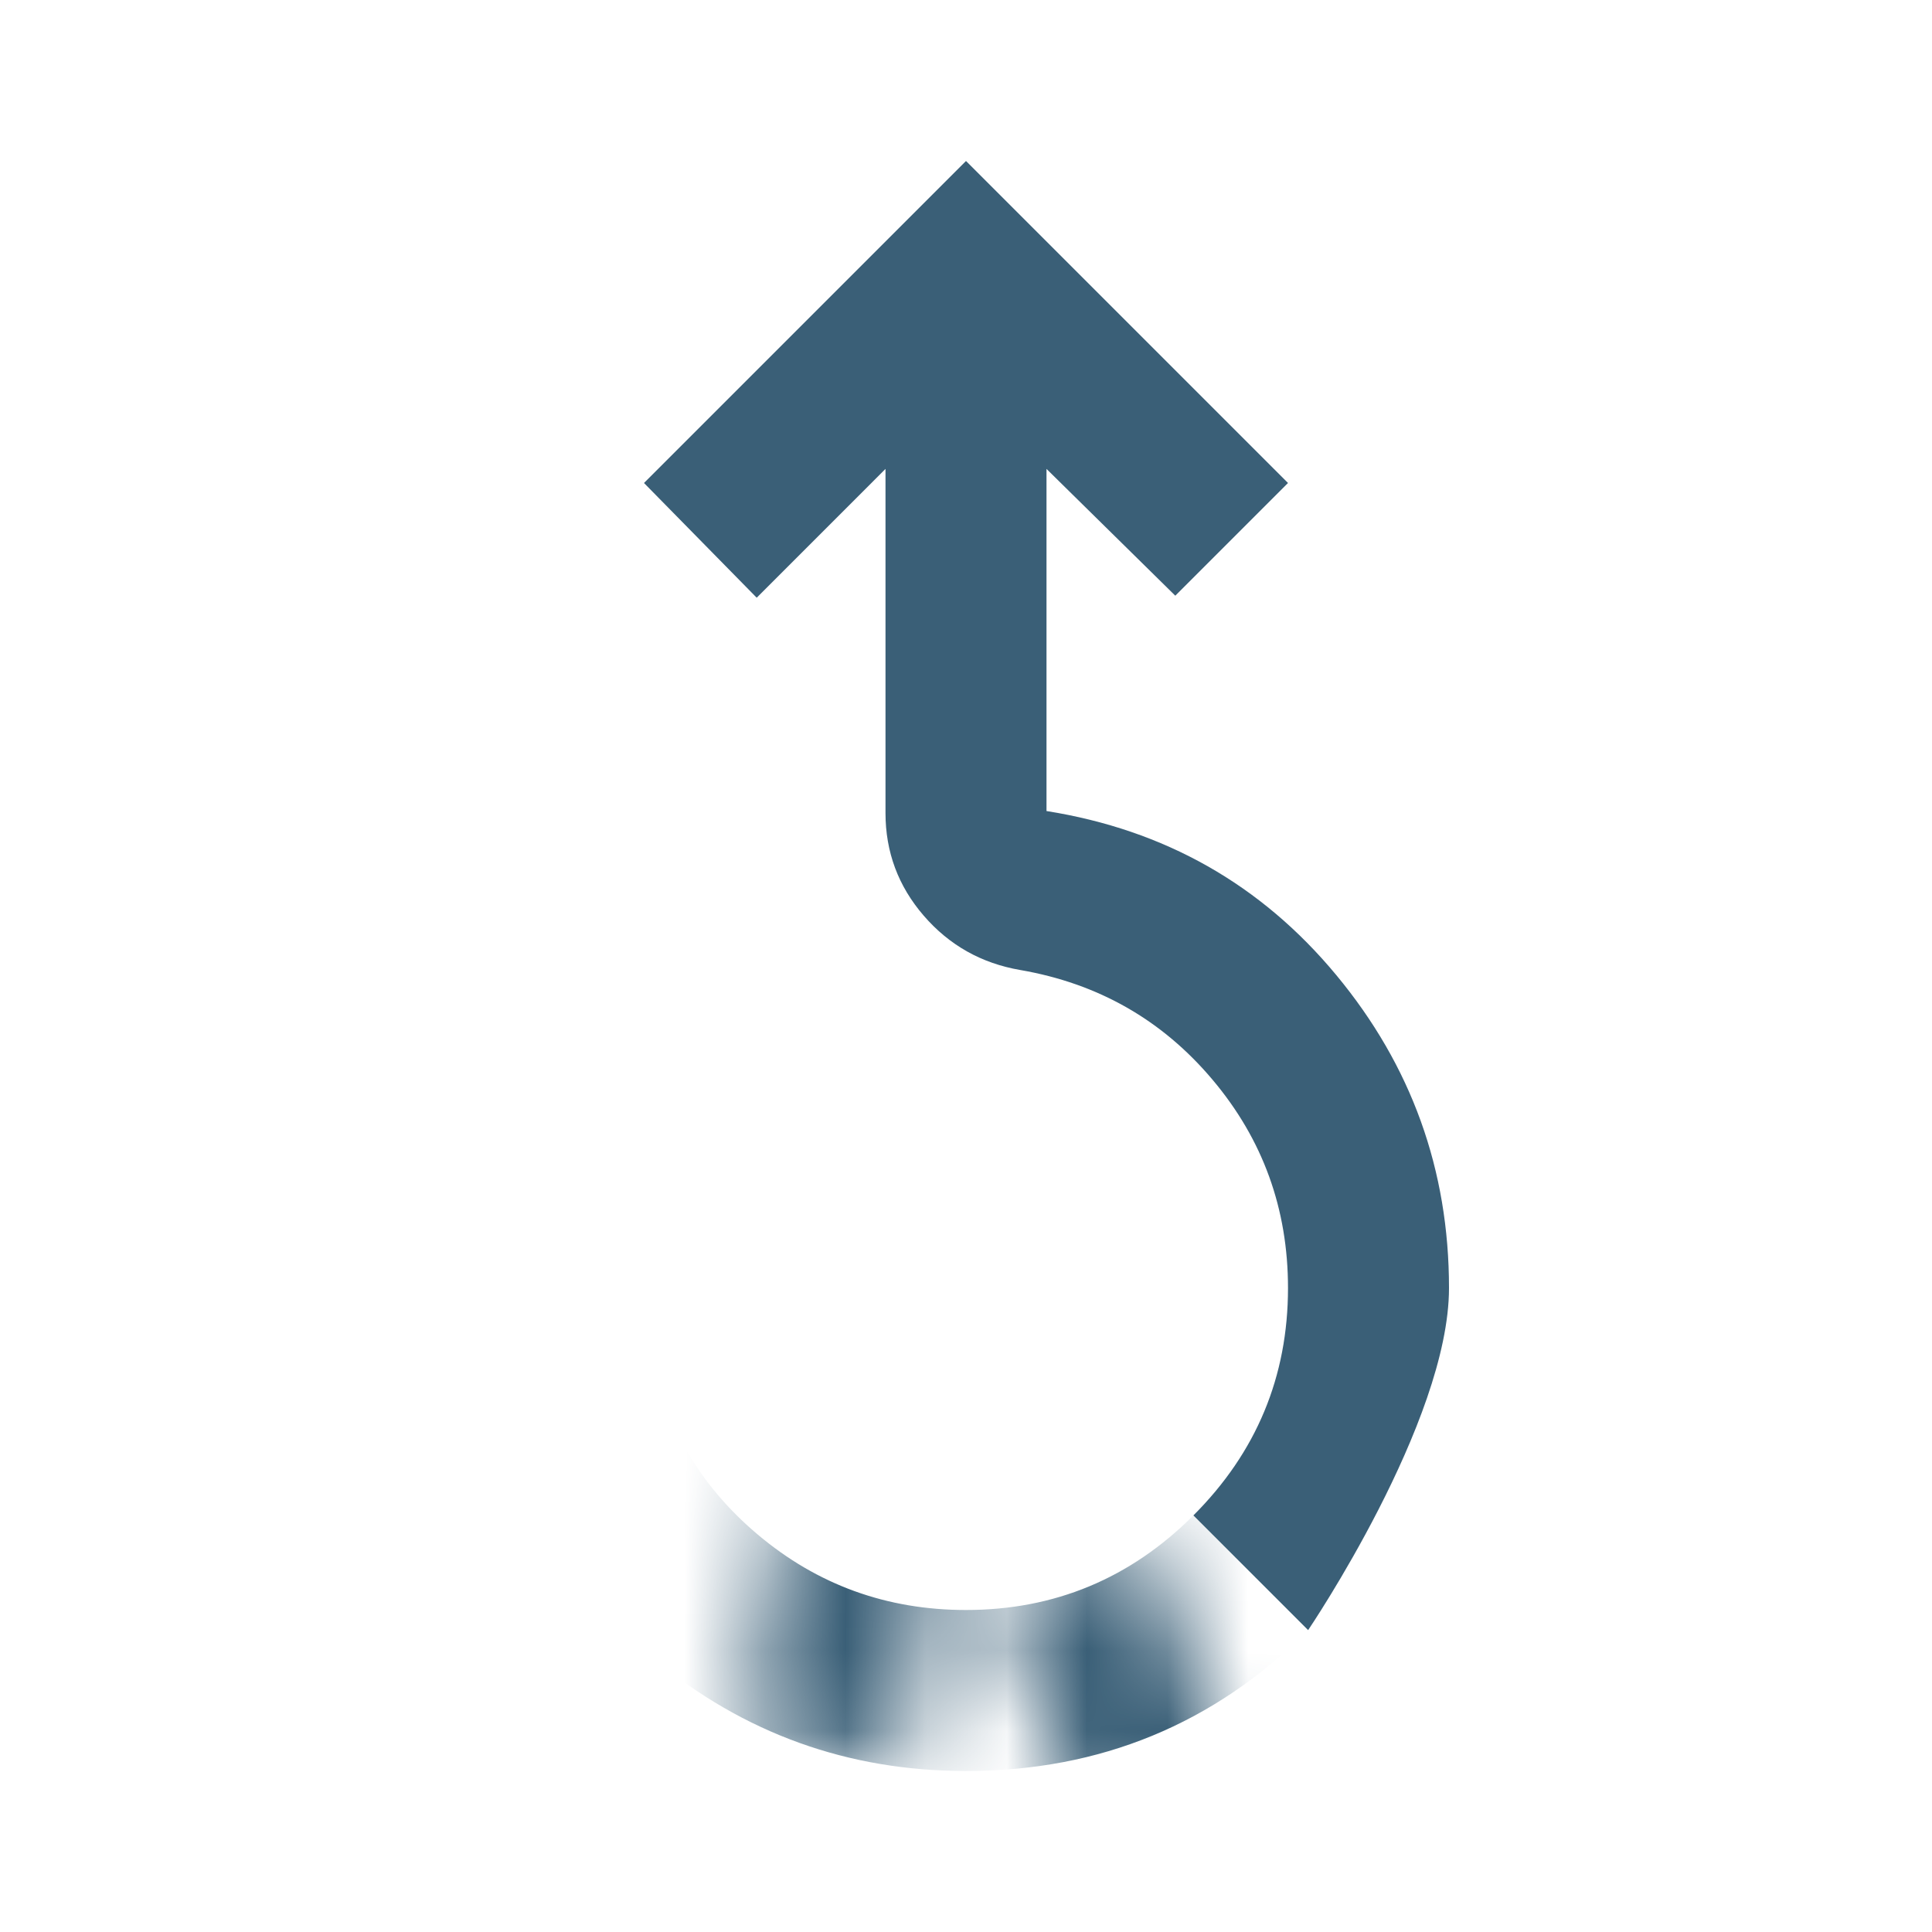 <svg width="36" height="36" viewBox="0 0 24 24" fill="none" xmlns="http://www.w3.org/2000/svg">
<mask id="mask0_750_1453" style="mask-type:alpha" maskUnits="userSpaceOnUse" x="0" y="0" width="24" height="24">
<rect x="24" width="24" height="24" transform="rotate(90 24 0)" fill="#D9D9D9"/>
</mask>
<g mask="url(#mask0_750_1453)">
<mask id="mask1_750_1453" style="mask-type:alpha" maskUnits="userSpaceOnUse" x="6" y="14" width="10" height="10">
<rect x="9.824" y="18.105" width="2" height="3.595" transform="rotate(9.462 9.824 18.105)" fill="#D9D9D9"/>
<rect x="12.31" y="19.695" width="2" height="3.595" transform="rotate(-19.997 12.31 19.695)" fill="#D9D9D9"/>
<rect x="7.424" y="14" width="1.087" height="1.573" transform="rotate(64.89 7.424 14)" fill="#D9D9D9"/>
</mask>
<g mask="url(#mask1_750_1453)">
<path d="M8.05 16.675C8.217 17.642 8.671 18.438 9.412 19.062C10.154 19.688 11.017 20 12 20C13.1 20 14.042 19.608 14.825 18.825C15.608 18.042 16 17.1 16 16C16 15.017 15.688 14.154 15.062 13.412C14.438 12.671 13.642 12.217 12.675 12.05C12.192 11.967 11.792 11.742 11.475 11.375C11.158 11.008 11 10.583 11 10.1V5.825L9.4 7.425L8 6L12 2L16 6L14.6 7.4L13 5.825V10.075C14.467 10.308 15.667 10.988 16.6 12.113C17.533 13.238 18 14.533 18 16C18 17.667 17.417 19.083 16.25 20.25C15.083 21.417 13.667 22 12 22C10.533 22 9.238 21.533 8.113 20.6C6.987 19.667 6.308 18.467 6.075 17L8.05 16.675Z" fill="#3A5F77"/>
</g>
<path d="M14.825 18.825C15.608 18.042 16 17.1 16 16C16 15.017 15.688 14.154 15.062 13.412C14.438 12.671 13.642 12.217 12.675 12.05C12.192 11.967 11.792 11.742 11.475 11.375C11.158 11.008 11 10.583 11 10.1V5.825L9.4 7.425L8 6L12 2L16 6L14.6 7.4L13 5.825V10.075C14.467 10.308 15.667 10.988 16.6 12.113C17.533 13.238 18 14.533 18 16C18 17.667 16.25 20.25 16.25 20.25L14.825 18.825Z" fill="#3A5F77"/>
</g>
</svg>
